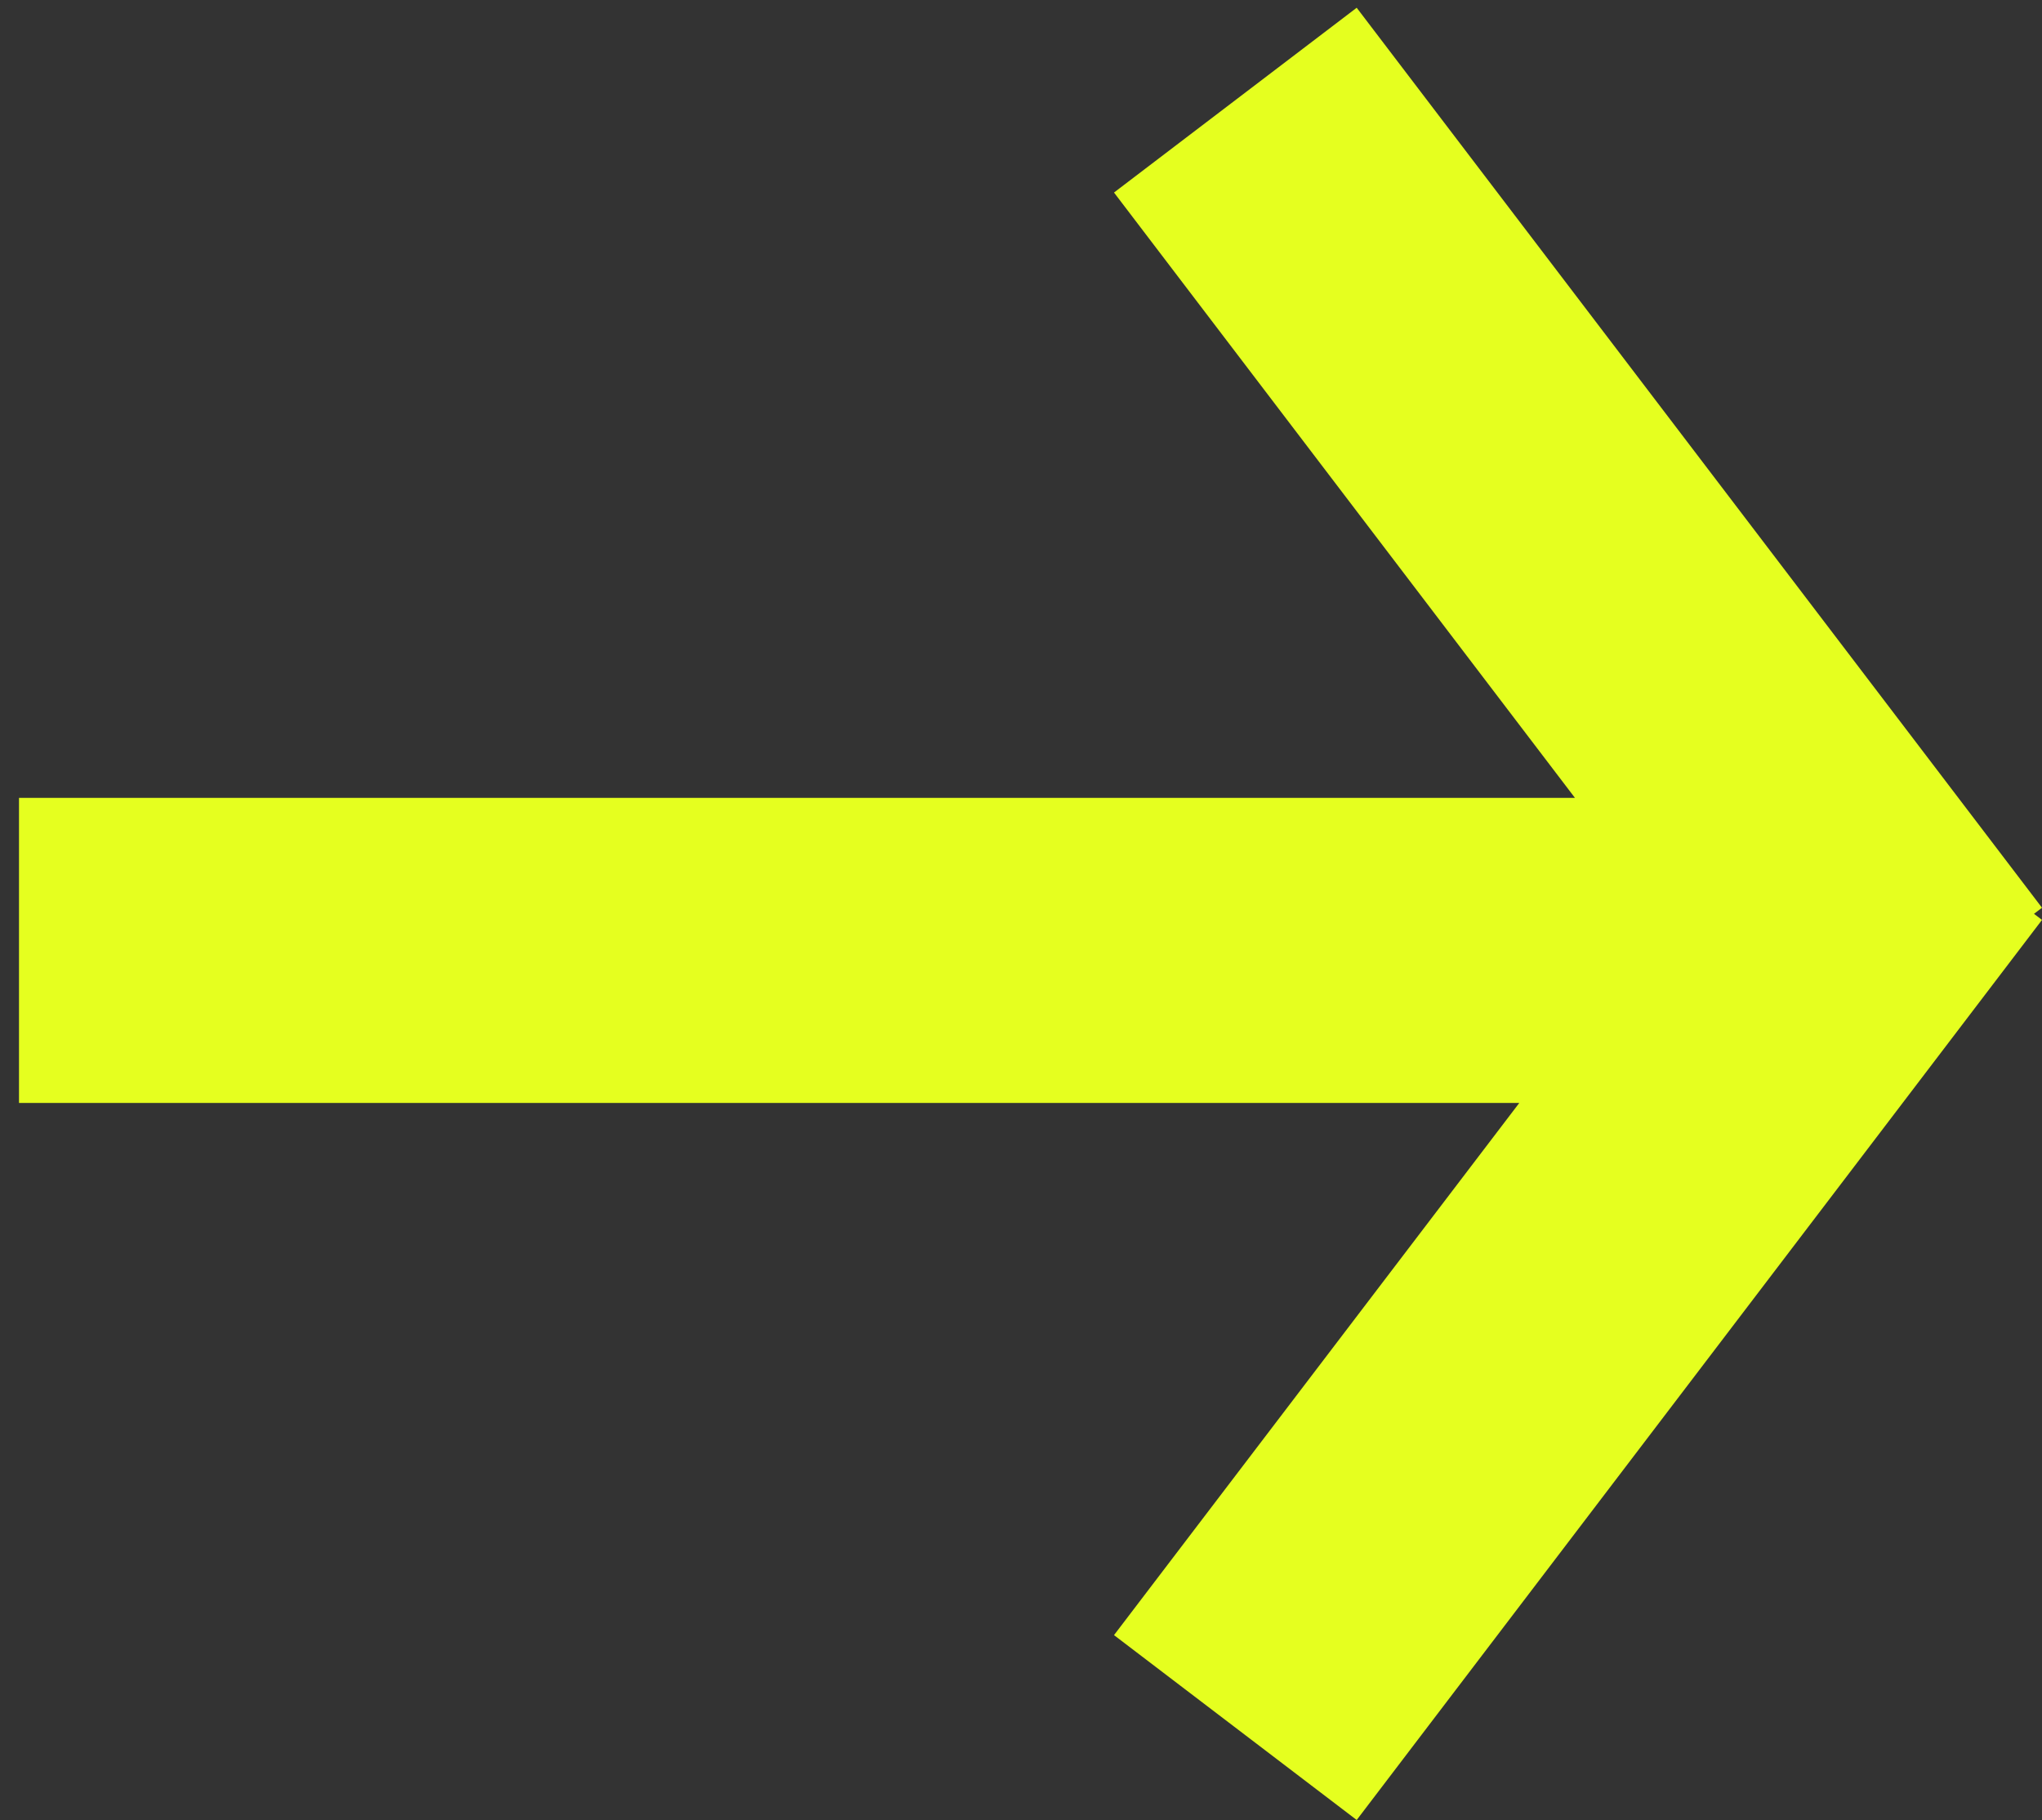 <?xml version="1.0" encoding="utf-8"?>
<!-- Generator: Adobe Illustrator 28.0.0, SVG Export Plug-In . SVG Version: 6.00 Build 0)  -->
<svg version="1.1" id="TEXTS" xmlns="http://www.w3.org/2000/svg" xmlns:xlink="http://www.w3.org/1999/xlink" x="0px" y="0px"
	 viewBox="0 0 2450.2 2183.6" style="enable-background:new 0 0 2450.2 2183.6;" xml:space="preserve">
<rect x="0" y="0" width="2450.2" height="2183.6" fill="#333333" stroke="none"/>
<style type="text/css">
	.st0{fill:#E5FF1F;}
	.st1{fill:none;stroke:#E5FF1F;stroke-width:365.987;stroke-miterlimit:10;}
</style>
<polygon class="st0" points="2450.2,1089.1 1627.9,9.3 1336.7,231 1889.8,957.3 22.8,957.3 22.8,1323.3 1823,1323.3 1336.7,1961.8 
	1627.9,2183.6 2450.2,1103.7 2440.6,1096.4 "/>
<g>
	<path class="st1" d="M1574.6,120.1"/>
</g>
</svg>
